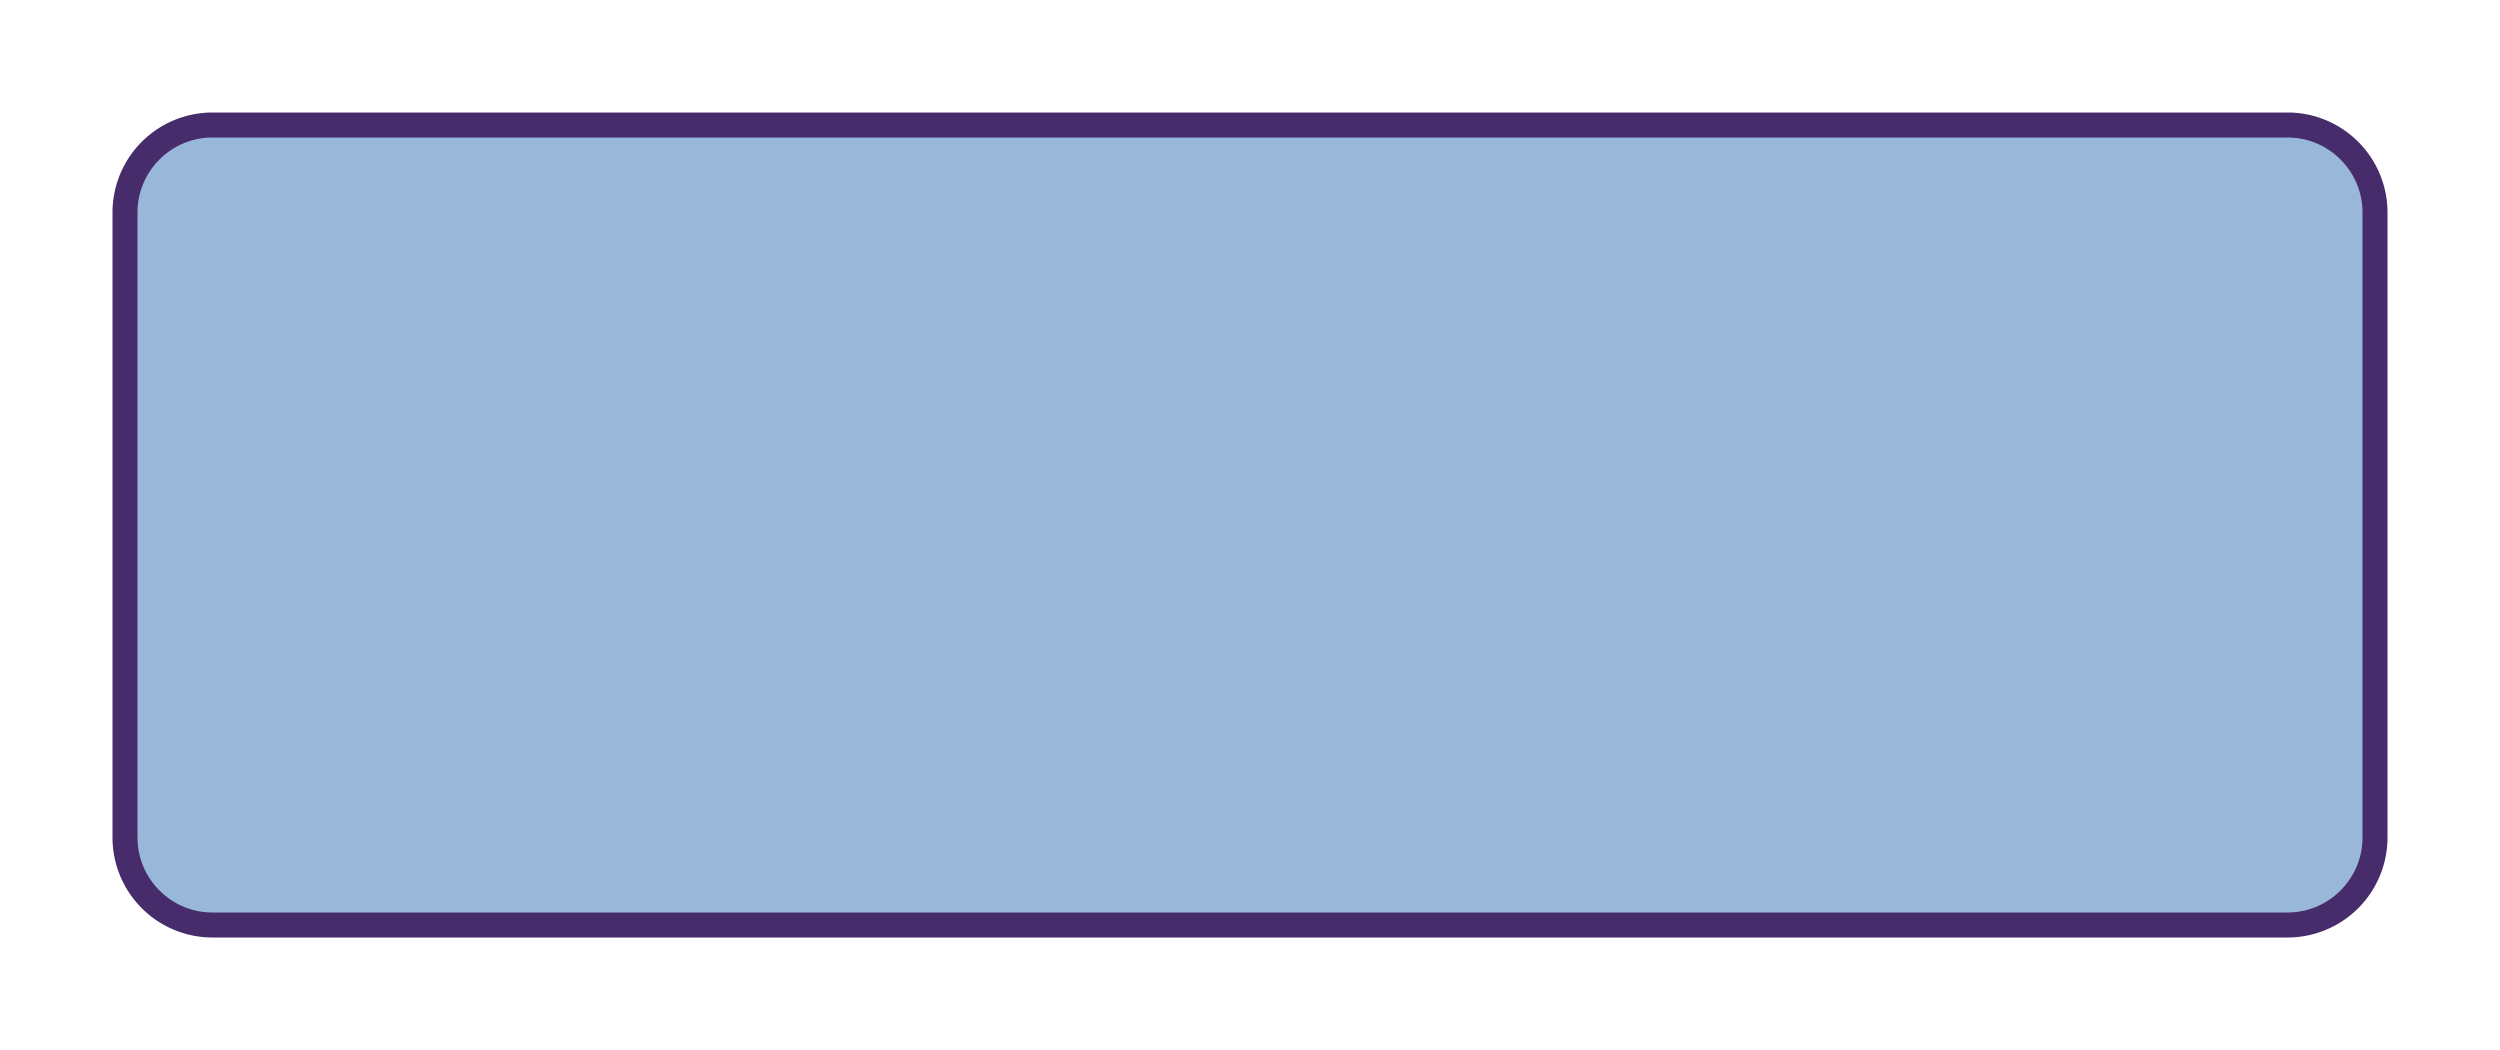<svg xmlns="http://www.w3.org/2000/svg" width="100" height="42"><defs><filter id="a" x="0" y="0" width="100" height="42" filterUnits="userSpaceOnUse"><feOffset dx="3" dy="3"/><feGaussianBlur stdDeviation="1.5" result="b"/><feFlood flood-opacity=".549"/><feComposite operator="in" in2="b"/><feComposite in="SourceGraphic"/></filter></defs><g style="filter:url(#a)"><g style="fill:#99b8d9"><path d="M87 32.5H4C2.07 32.5.5 30.93.5 29V4C.5 2.07 2.07.5 4 .5h83c1.93 0 3.5 1.57 3.5 3.5v25c0 1.93-1.57 3.5-3.5 3.5Z" style="stroke:none" transform="translate(1.5 1.5)"/><path d="M4 1C2.346 1 1 2.346 1 4v25c0 1.654 1.346 3 3 3h83c1.654 0 3-1.346 3-3V4c0-1.654-1.346-3-3-3H4m0-1h83a4 4 0 0 1 4 4v25a4 4 0 0 1-4 4H4a4 4 0 0 1-4-4V4a4 4 0 0 1 4-4Z" style="fill:#462c6b;stroke:none" transform="translate(1.5 1.5)"/></g></g></svg>